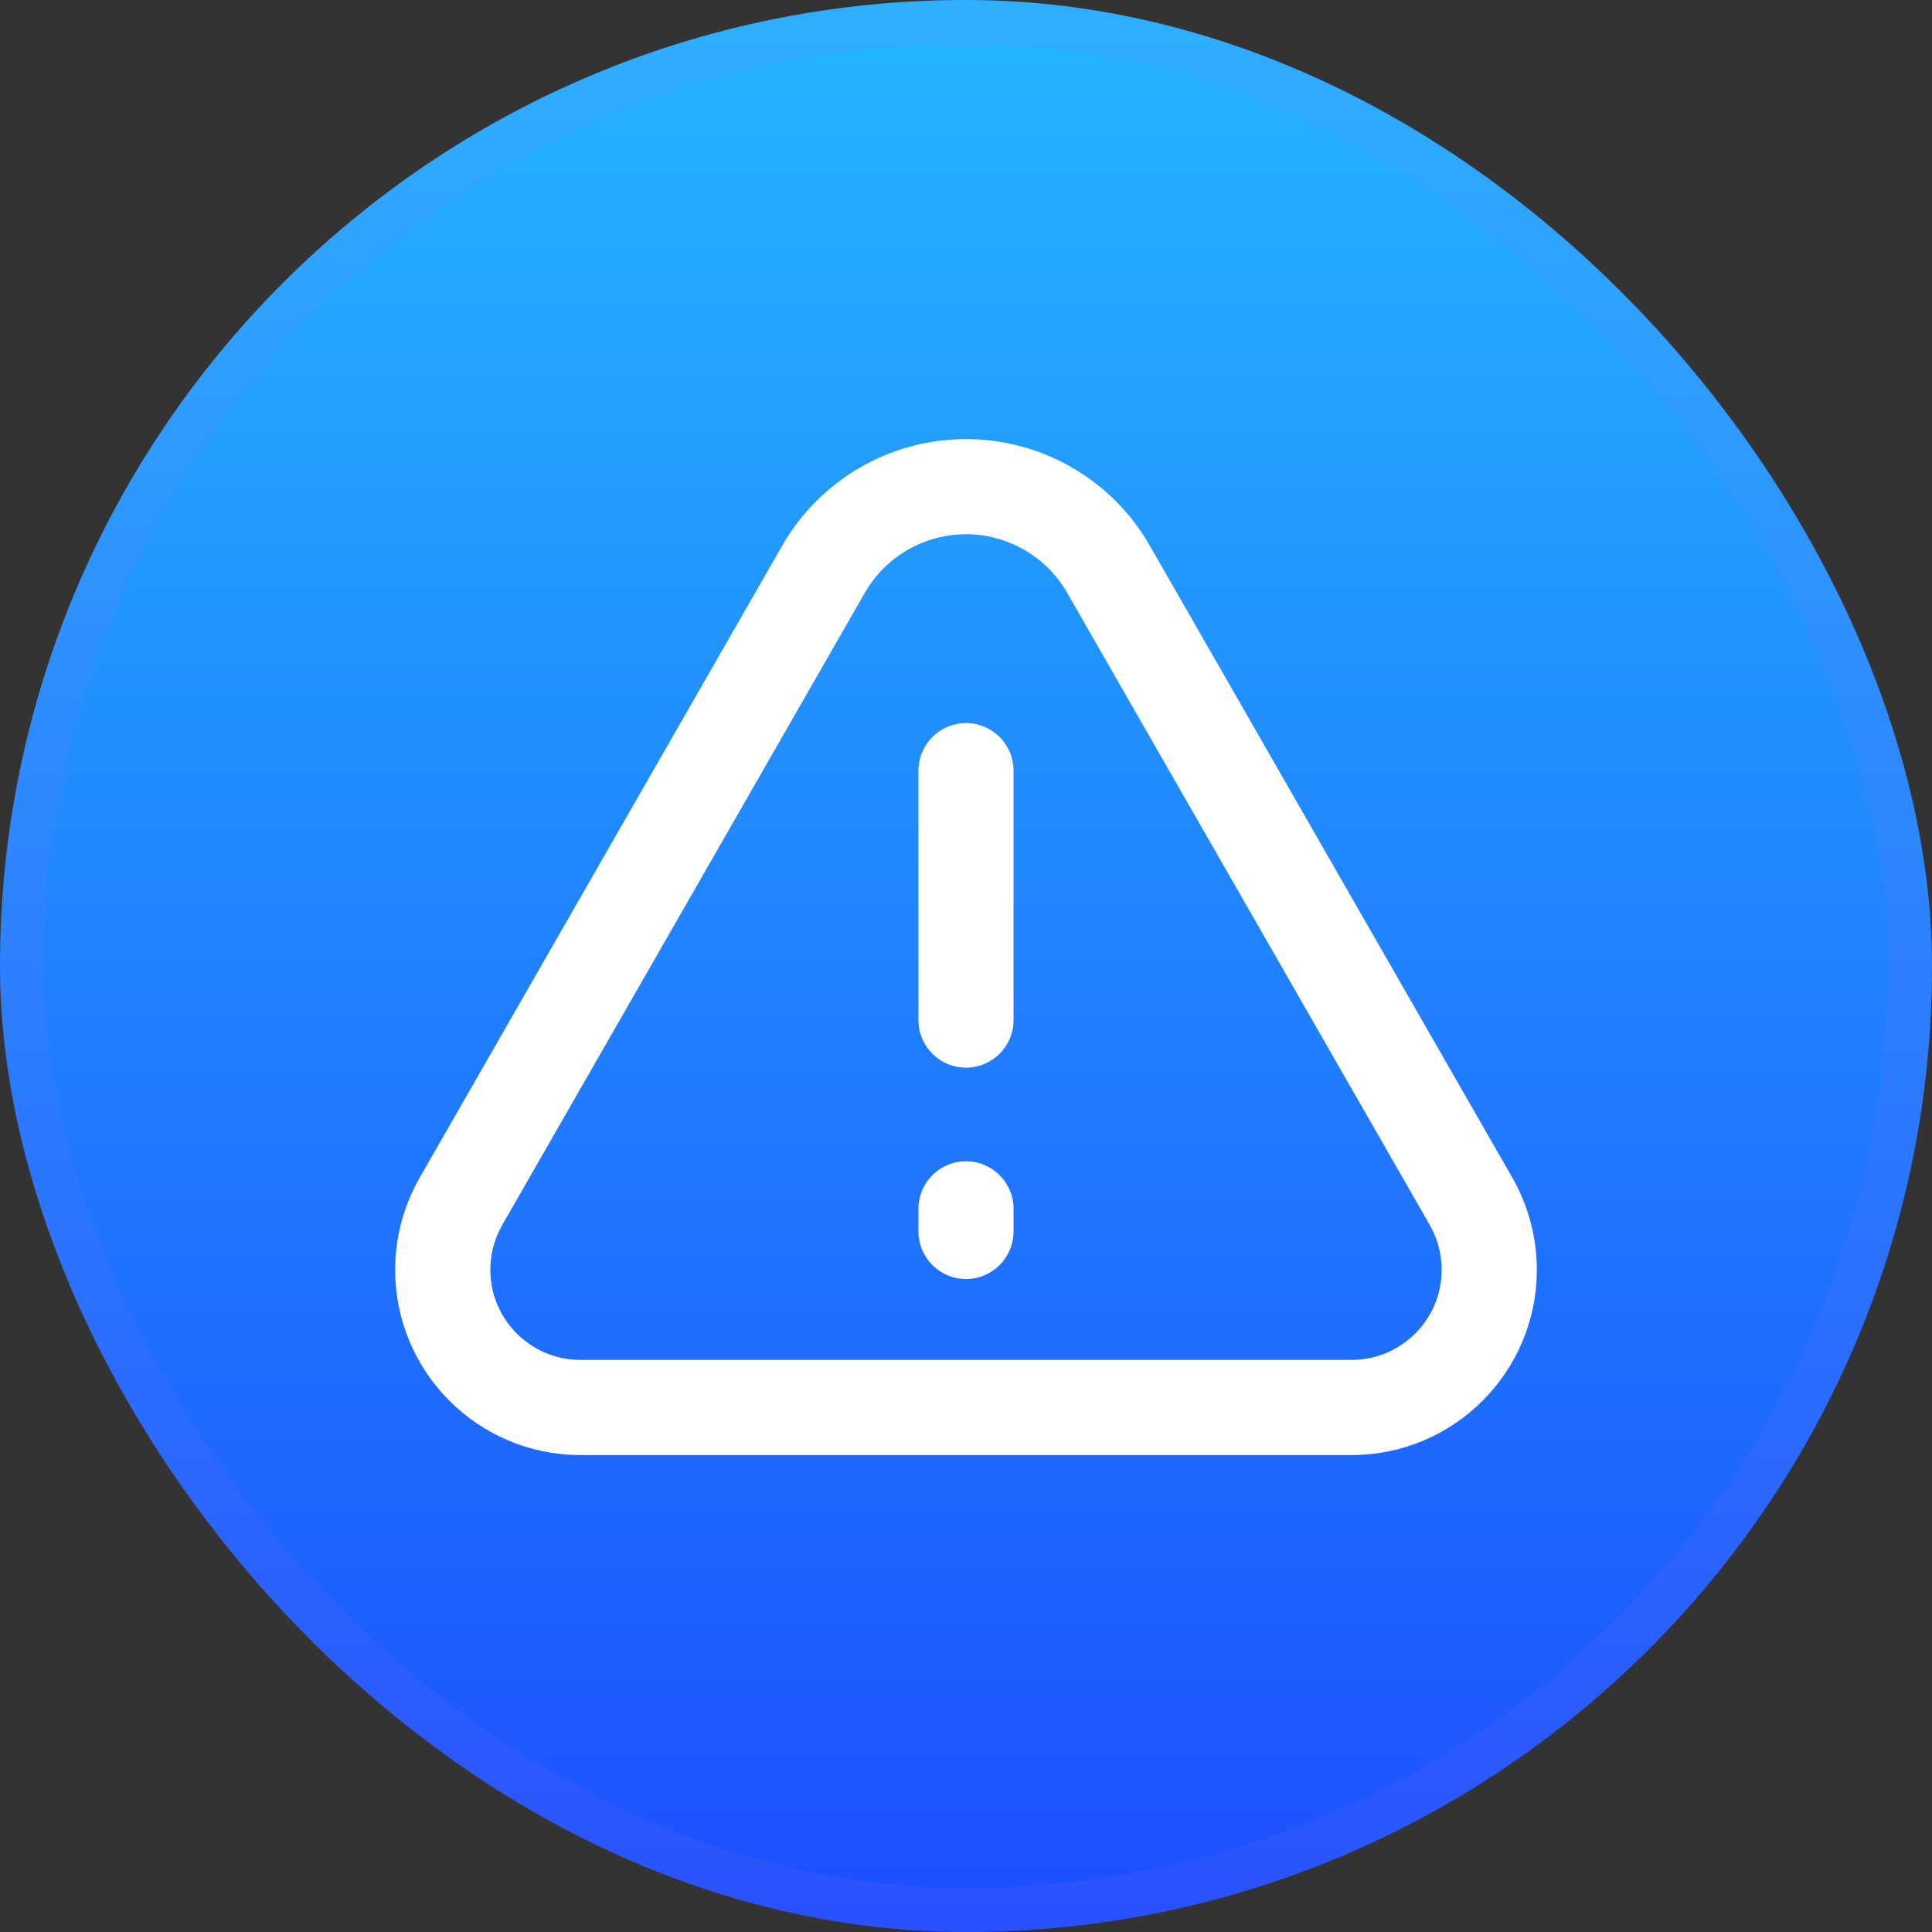 <svg width="44" height="44" viewBox="0 0 44 44" fill="none" xmlns="http://www.w3.org/2000/svg">
<rect x="0" y="0" width="44" height="44" fill="#333333" stroke="none"/>
<rect width="44" height="44" rx="22" fill="url(#paint0_linear_241_89)"/>
<rect x="0.5" y="0.5" width="43" height="43" rx="21.5" stroke="#9F6EFD" stroke-opacity="0.1"/>
<path fill-rule="evenodd" clip-rule="evenodd" d="M17.816 12.424C18.675 10.925 20.272 10 22 10C23.728 10 25.325 10.925 26.184 12.424L34.441 26.819C34.807 27.458 35 28.182 35 28.918C35 31.249 33.111 33.138 30.78 33.138H13.22C10.889 33.138 9 31.249 9 28.918C9 28.182 9.193 27.458 9.559 26.819L17.816 12.424ZM22 12.167C21.048 12.167 20.169 12.676 19.695 13.502L11.439 27.897C11.261 28.208 11.167 28.56 11.167 28.918C11.167 30.052 12.086 30.971 13.22 30.971H30.78C31.914 30.971 32.833 30.052 32.833 28.918C32.833 28.56 32.739 28.208 32.561 27.897L24.305 13.502C23.831 12.676 22.952 12.167 22 12.167Z" fill="white"/>
<path fill-rule="evenodd" clip-rule="evenodd" d="M22 16.468C22.598 16.468 23.083 16.953 23.083 17.551V23.231C23.083 23.83 22.598 24.315 22 24.315C21.402 24.315 20.917 23.83 20.917 23.231V17.551C20.917 16.953 21.402 16.468 22 16.468ZM22 26.447C22.598 26.447 23.083 26.932 23.083 27.53V28.045C23.083 28.643 22.598 29.129 22 29.129C21.402 29.129 20.917 28.643 20.917 28.045V27.53C20.917 26.932 21.402 26.447 22 26.447Z" fill="white"/>
<defs>
<linearGradient id="paint0_linear_241_89" x1="22" y1="44" x2="22" y2="0" gradientUnits="userSpaceOnUse">
<stop stop-color="#1D4EFF"/>
<stop offset="1" stop-color="#24B6FF"/>
</linearGradient>
</defs>
</svg>
